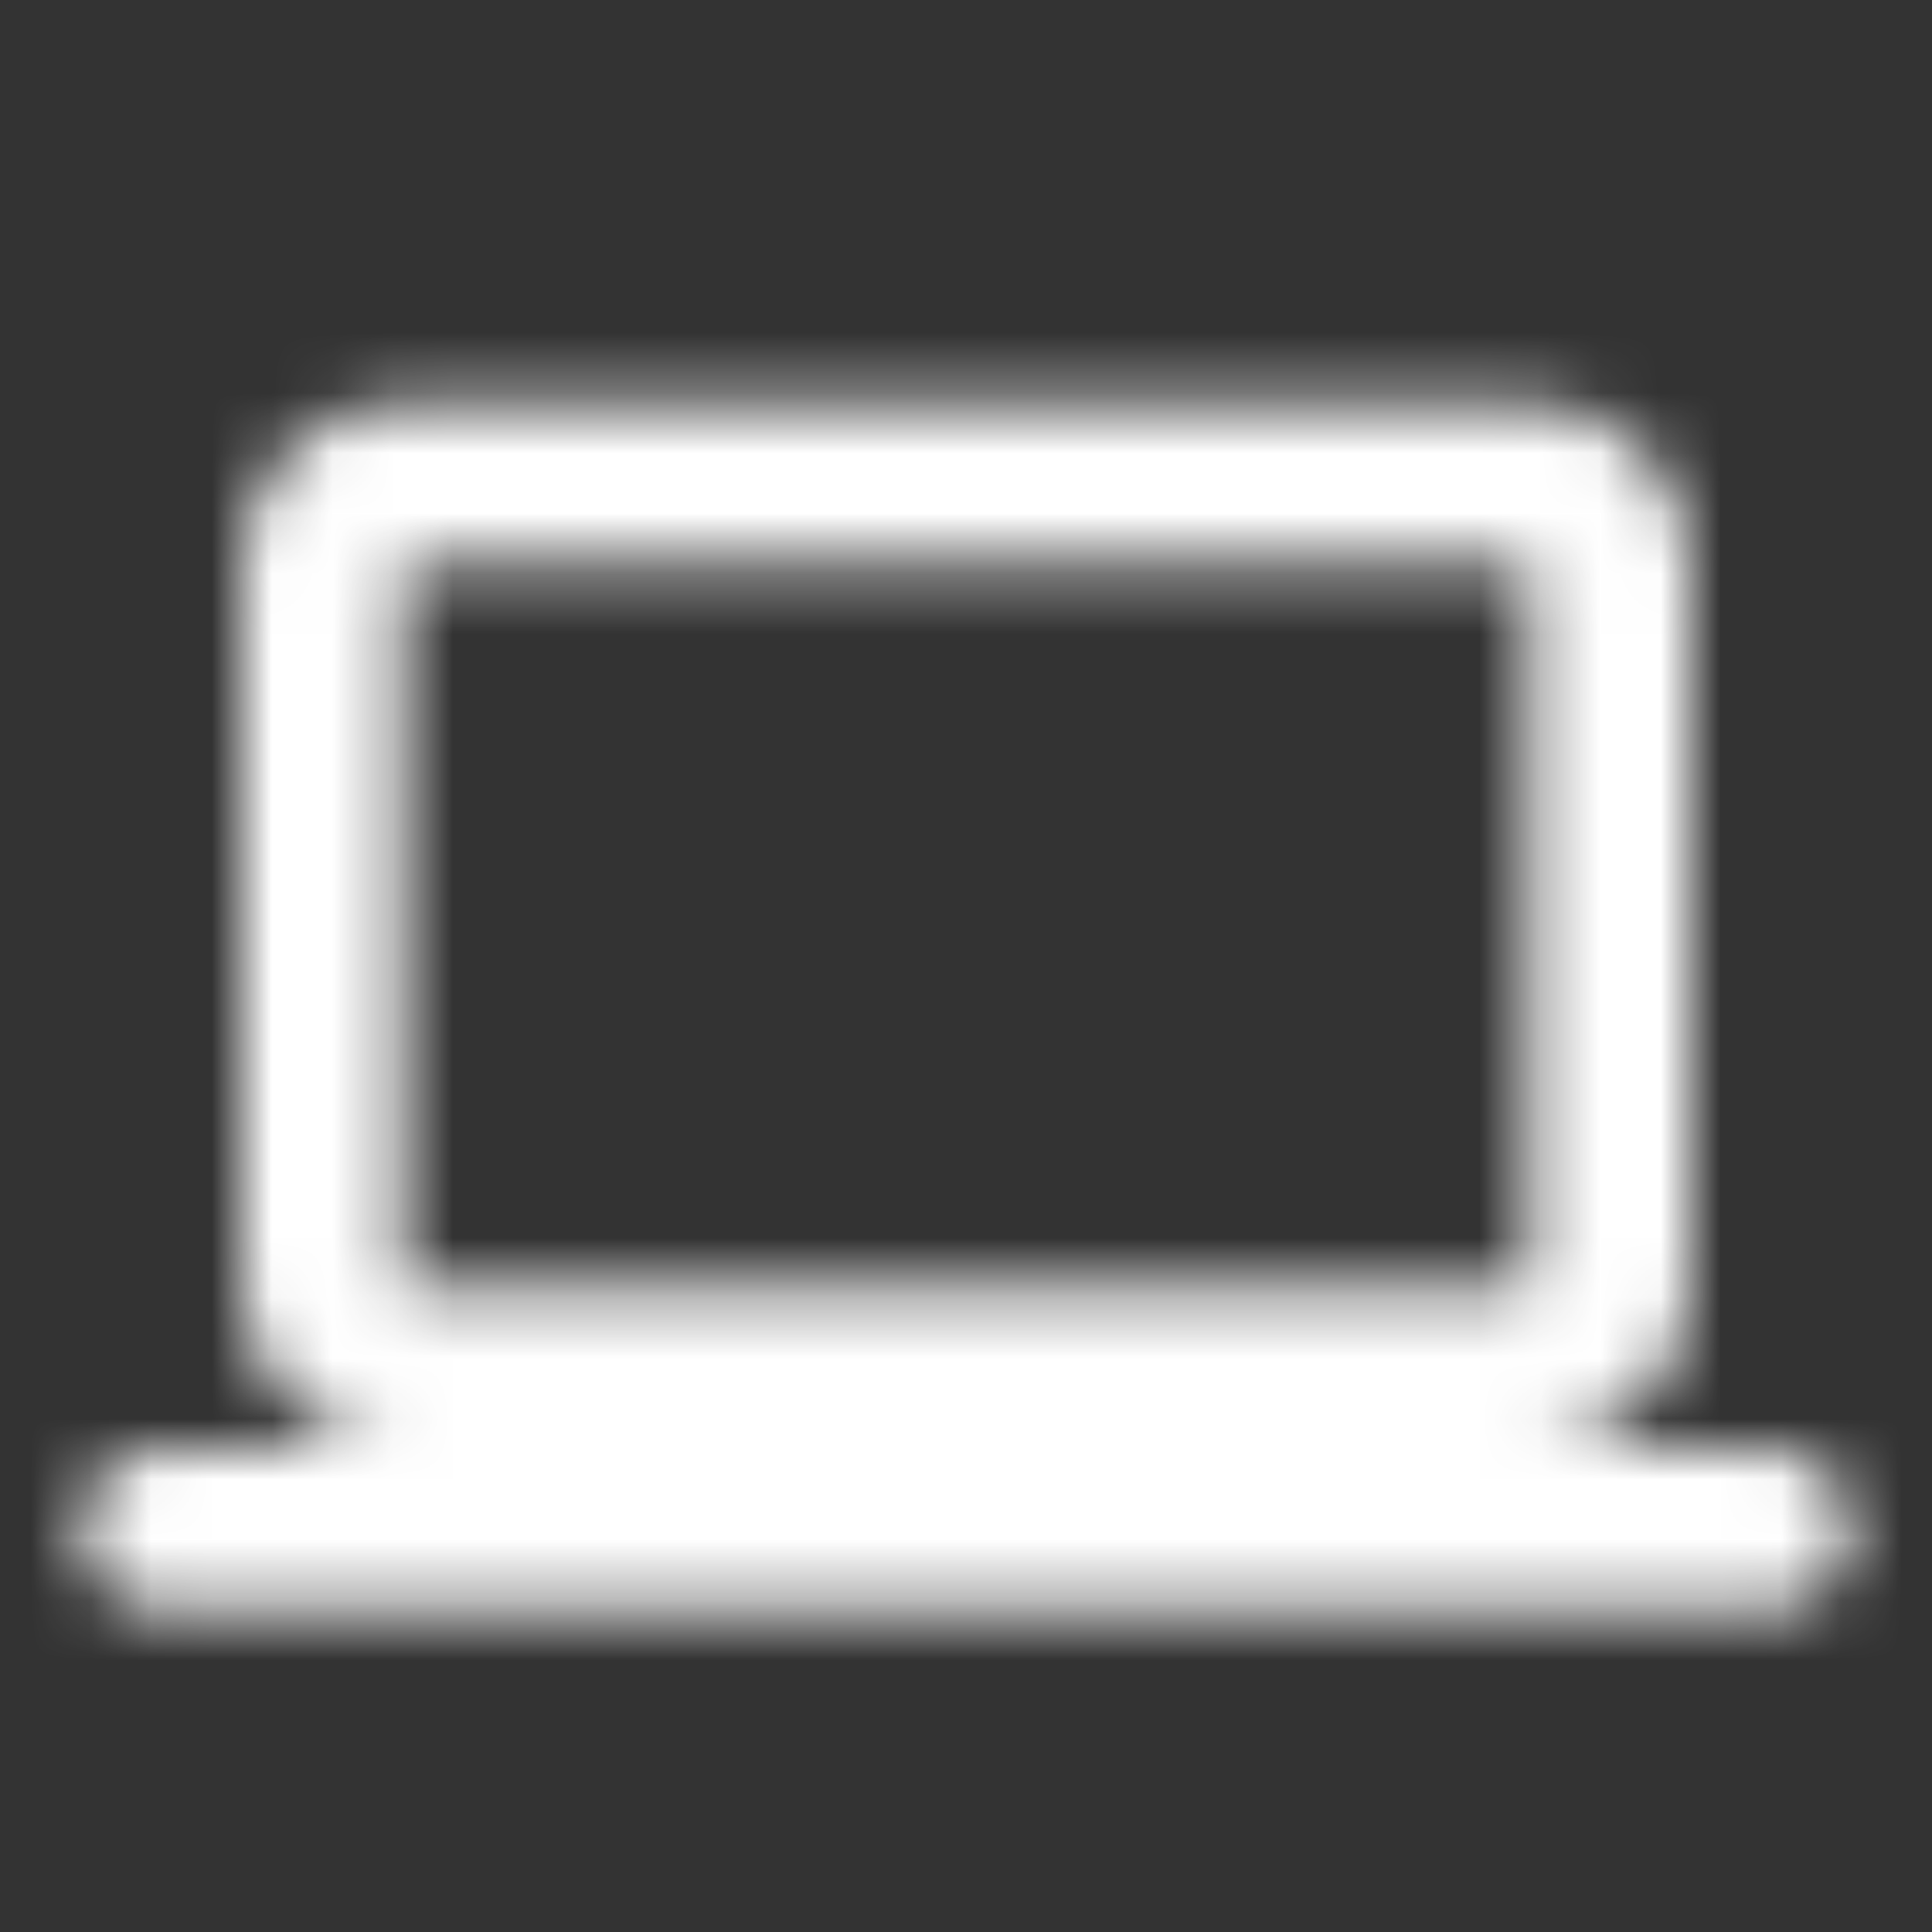 <?xml version="1.0" encoding="UTF-8"?>
<svg width="32px" height="32px" viewBox="0 0 32 32" version="1.1" xmlns="http://www.w3.org/2000/svg" xmlns:xlink="http://www.w3.org/1999/xlink">
    <rect x="0" y="0" width="32" height="32" fill="#333333" stroke="none"/>
    <!-- Generator: Sketch 59.1 (86144) - https://sketch.com -->
    <title>icons-local / laptop</title>
    <desc>Created with Sketch.</desc>
    <defs>
        <path d="M25.333,24 L29.333,24 C30.07,24 30.667,24.597 30.667,25.333 C30.667,26.07 30.07,26.667 29.333,26.667 L2.667,26.667 C1.93,26.667 1.333,26.07 1.333,25.333 C1.333,24.597 1.93,24 2.667,24 L6.667,24 C5.194,24 4,22.806 4,21.333 L4,9.333 C4,7.861 5.194,6.667 6.667,6.667 L25.333,6.667 C26.806,6.667 28,7.861 28,9.333 L28,21.333 C28,22.806 26.806,24 25.333,24 Z M6.667,9.333 L6.667,21.333 L25.333,21.333 L25.333,9.333 L6.667,9.333 Z" id="path-1"></path>
    </defs>
    <g id="Page-1" stroke="none" stroke-width="1" fill="none" fill-rule="evenodd">
        <g id="main" transform="translate(-20, -264)">
            <g id="Side-Nav">
                <g id="menu" transform="translate(8, 172)">
                    <g id="icons-local-/-laptop_export" transform="translate(12, 92)">
                        <g id="icons-local-/-laptop">
                            <mask id="mask-2" fill="white">
                                <use xlink:href="#path-1"></use>
                            </mask>
                            <g id="Mask" fill-rule="nonzero"></g>
                            <g id="color/white" mask="url(#mask-2)" fill="#FFFFFF" fill-rule="evenodd">
                                <rect id="Change-Fill-Color" x="0" y="0" width="32" height="32"></rect>
                            </g>
                        </g>
                    </g>
                </g>
            </g>
        </g>
    </g>
</svg>